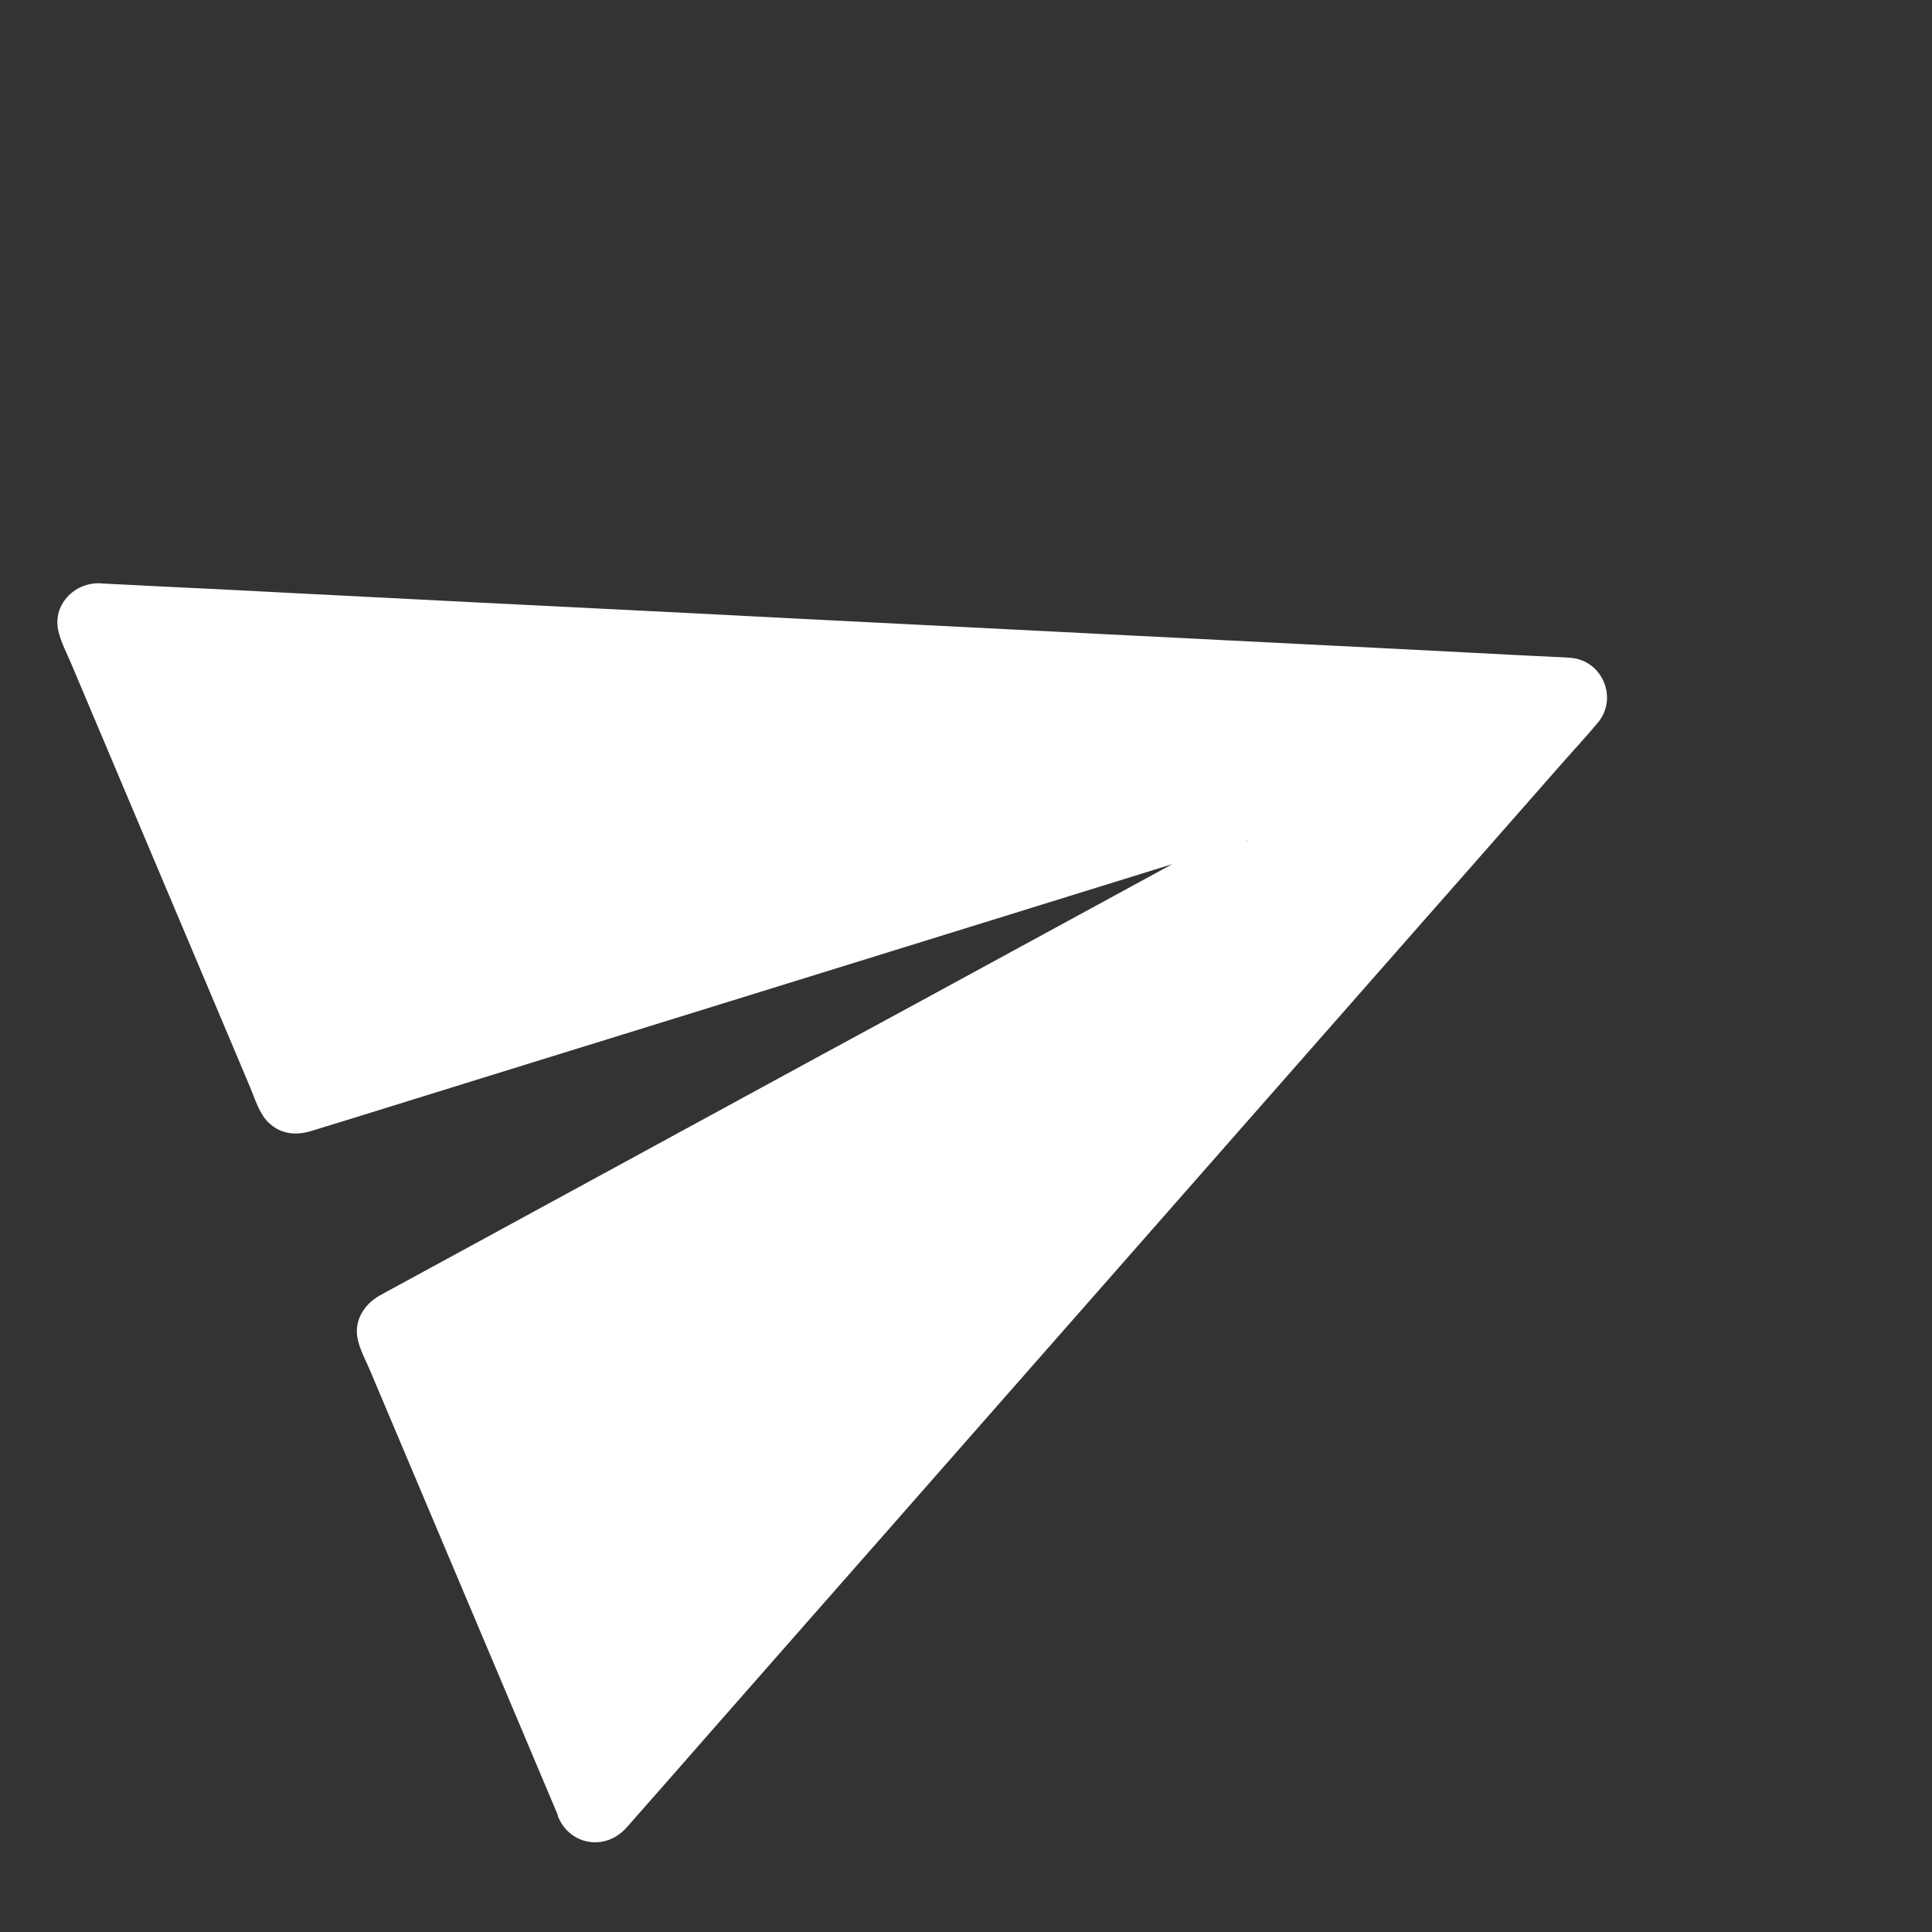 <svg width="22" height="22" viewBox="0 0 22 22" fill="none" xmlns="http://www.w3.org/2000/svg">
<rect x="0" y="0" width="22" height="22" fill="#333333" stroke="none"/>
<g id="Group 7475">
<path id="Vector" d="M6.535 20.639L4.266 15.265C4.213 15.14 4.263 14.995 4.384 14.93L14.217 9.576C14.318 9.521 14.254 9.369 14.144 9.403L3.449 12.717C3.319 12.758 3.179 12.693 3.127 12.568L0.857 7.194C0.782 7.014 0.92 6.816 1.114 6.828L17.869 7.674C18.09 7.685 18.2 7.948 18.055 8.113L6.979 20.712C6.849 20.858 6.611 20.819 6.535 20.64L6.535 20.639Z" fill="white"/>
<path id="Vector_2" d="M6.704 20.567L6.248 19.488L5.31 17.266L4.548 15.461L4.46 15.253C4.446 15.219 4.421 15.178 4.429 15.142C4.434 15.124 4.444 15.116 4.454 15.1C4.456 15.095 4.507 15.065 4.455 15.097L4.46 15.095C4.467 15.09 4.474 15.087 4.483 15.083C4.518 15.064 4.553 15.046 4.588 15.027C4.946 14.832 5.303 14.637 5.66 14.443C6.269 14.111 6.877 13.779 7.486 13.448C8.209 13.055 8.933 12.661 9.655 12.266C10.361 11.882 11.068 11.498 11.773 11.112C12.33 10.809 12.886 10.507 13.442 10.204C13.715 10.055 13.99 9.907 14.262 9.758C14.332 9.72 14.398 9.677 14.431 9.599C14.494 9.446 14.405 9.264 14.246 9.222C14.183 9.206 14.129 9.215 14.069 9.232C13.992 9.255 13.917 9.28 13.842 9.302C13.412 9.436 12.98 9.568 12.55 9.702C11.863 9.914 11.176 10.128 10.491 10.34C9.698 10.585 8.907 10.831 8.114 11.076C7.359 11.311 6.604 11.544 5.849 11.779C5.273 11.958 4.697 12.135 4.124 12.314C3.878 12.389 3.634 12.477 3.385 12.542L3.382 12.543C3.409 12.536 3.411 12.545 3.38 12.542C3.354 12.539 3.332 12.534 3.314 12.514C3.303 12.502 3.302 12.491 3.295 12.478C3.274 12.433 3.255 12.385 3.236 12.339L2.957 11.678L2.052 9.534L1.222 7.57C1.161 7.426 1.098 7.281 1.039 7.137C1.004 7.049 1.038 7.005 1.13 7.006C1.363 7.01 1.599 7.03 1.832 7.042C2.317 7.066 2.801 7.091 3.287 7.116C3.958 7.15 4.629 7.184 5.301 7.218C6.086 7.258 6.872 7.297 7.657 7.337C8.492 7.38 9.326 7.421 10.161 7.464C10.979 7.506 11.799 7.547 12.618 7.589C13.348 7.626 14.077 7.663 14.807 7.699C15.384 7.728 15.96 7.757 16.537 7.787C16.892 7.805 17.25 7.823 17.605 7.841C17.678 7.846 17.753 7.848 17.827 7.853C17.834 7.854 17.84 7.854 17.845 7.853C17.847 7.853 17.848 7.854 17.849 7.854C17.878 7.855 17.9 7.864 17.902 7.865C17.952 7.898 17.96 7.941 17.906 8.006C17.78 8.157 17.647 8.301 17.517 8.447C17.216 8.79 16.914 9.133 16.613 9.476C16.185 9.964 15.755 10.451 15.327 10.94C14.813 11.524 14.3 12.108 13.786 12.692C13.236 13.318 12.687 13.943 12.137 14.569C11.593 15.188 11.049 15.805 10.506 16.424C10.011 16.986 9.517 17.548 9.022 18.111C8.625 18.562 8.227 19.014 7.831 19.466C7.573 19.759 7.317 20.051 7.059 20.343C6.999 20.413 6.937 20.481 6.877 20.55C6.864 20.563 6.854 20.58 6.839 20.594C6.794 20.633 6.733 20.625 6.704 20.567C6.603 20.354 6.263 20.496 6.365 20.71C6.511 21.018 6.896 21.069 7.125 20.821C7.133 20.811 7.141 20.802 7.15 20.794C7.205 20.731 7.262 20.667 7.317 20.604C7.567 20.321 7.816 20.036 8.064 19.753C8.458 19.305 8.85 18.858 9.244 18.41C9.737 17.851 10.229 17.29 10.721 16.73C11.269 16.108 11.818 15.482 12.365 14.86C12.921 14.228 13.478 13.593 14.034 12.961C14.55 12.374 15.067 11.786 15.584 11.198C16.018 10.705 16.451 10.211 16.886 9.718C17.192 9.369 17.498 9.022 17.804 8.673C17.935 8.524 18.07 8.38 18.195 8.229C18.428 7.951 18.248 7.52 17.886 7.491C17.828 7.485 17.769 7.484 17.71 7.481C17.376 7.465 17.041 7.448 16.706 7.43C16.142 7.4 15.578 7.373 15.014 7.344C14.286 7.308 13.557 7.27 12.829 7.234C12.011 7.192 11.193 7.152 10.375 7.11C9.53 7.067 8.686 7.025 7.843 6.981C7.045 6.941 6.245 6.901 5.447 6.861C4.766 6.827 4.087 6.792 3.405 6.757C2.907 6.731 2.411 6.705 1.913 6.682C1.668 6.669 1.422 6.657 1.177 6.645C1.163 6.645 1.15 6.643 1.136 6.642C0.841 6.633 0.591 6.893 0.667 7.196C0.697 7.319 0.761 7.438 0.81 7.555L1.588 9.397L2.525 11.615L2.847 12.378C2.903 12.51 2.951 12.677 3.054 12.779C3.186 12.911 3.361 12.933 3.533 12.882C3.564 12.874 3.595 12.863 3.625 12.854C3.765 12.811 3.904 12.768 4.044 12.725C4.572 12.562 5.101 12.396 5.629 12.233C6.369 12.004 7.107 11.775 7.847 11.546C8.652 11.296 9.456 11.048 10.261 10.798C10.979 10.575 11.698 10.353 12.415 10.13C12.897 9.981 13.377 9.832 13.859 9.682C13.967 9.649 14.073 9.616 14.181 9.583C14.191 9.58 14.2 9.576 14.211 9.574C14.213 9.573 14.215 9.574 14.216 9.572C14.167 9.608 14.074 9.548 14.085 9.485C14.095 9.427 14.19 9.383 14.109 9.427C13.818 9.586 13.528 9.744 13.237 9.901C12.664 10.213 12.089 10.526 11.516 10.838C10.8 11.228 10.084 11.618 9.367 12.006C8.64 12.402 7.914 12.798 7.187 13.193C6.59 13.519 5.99 13.844 5.393 14.17C5.061 14.35 4.731 14.531 4.399 14.711C4.374 14.726 4.347 14.739 4.323 14.753C4.149 14.851 4.032 15.032 4.071 15.239C4.096 15.368 4.168 15.496 4.218 15.616L4.996 17.458L5.937 19.685L6.369 20.709C6.458 20.929 6.797 20.785 6.704 20.567L6.704 20.567Z" fill="white"/>
</g>
</svg>
